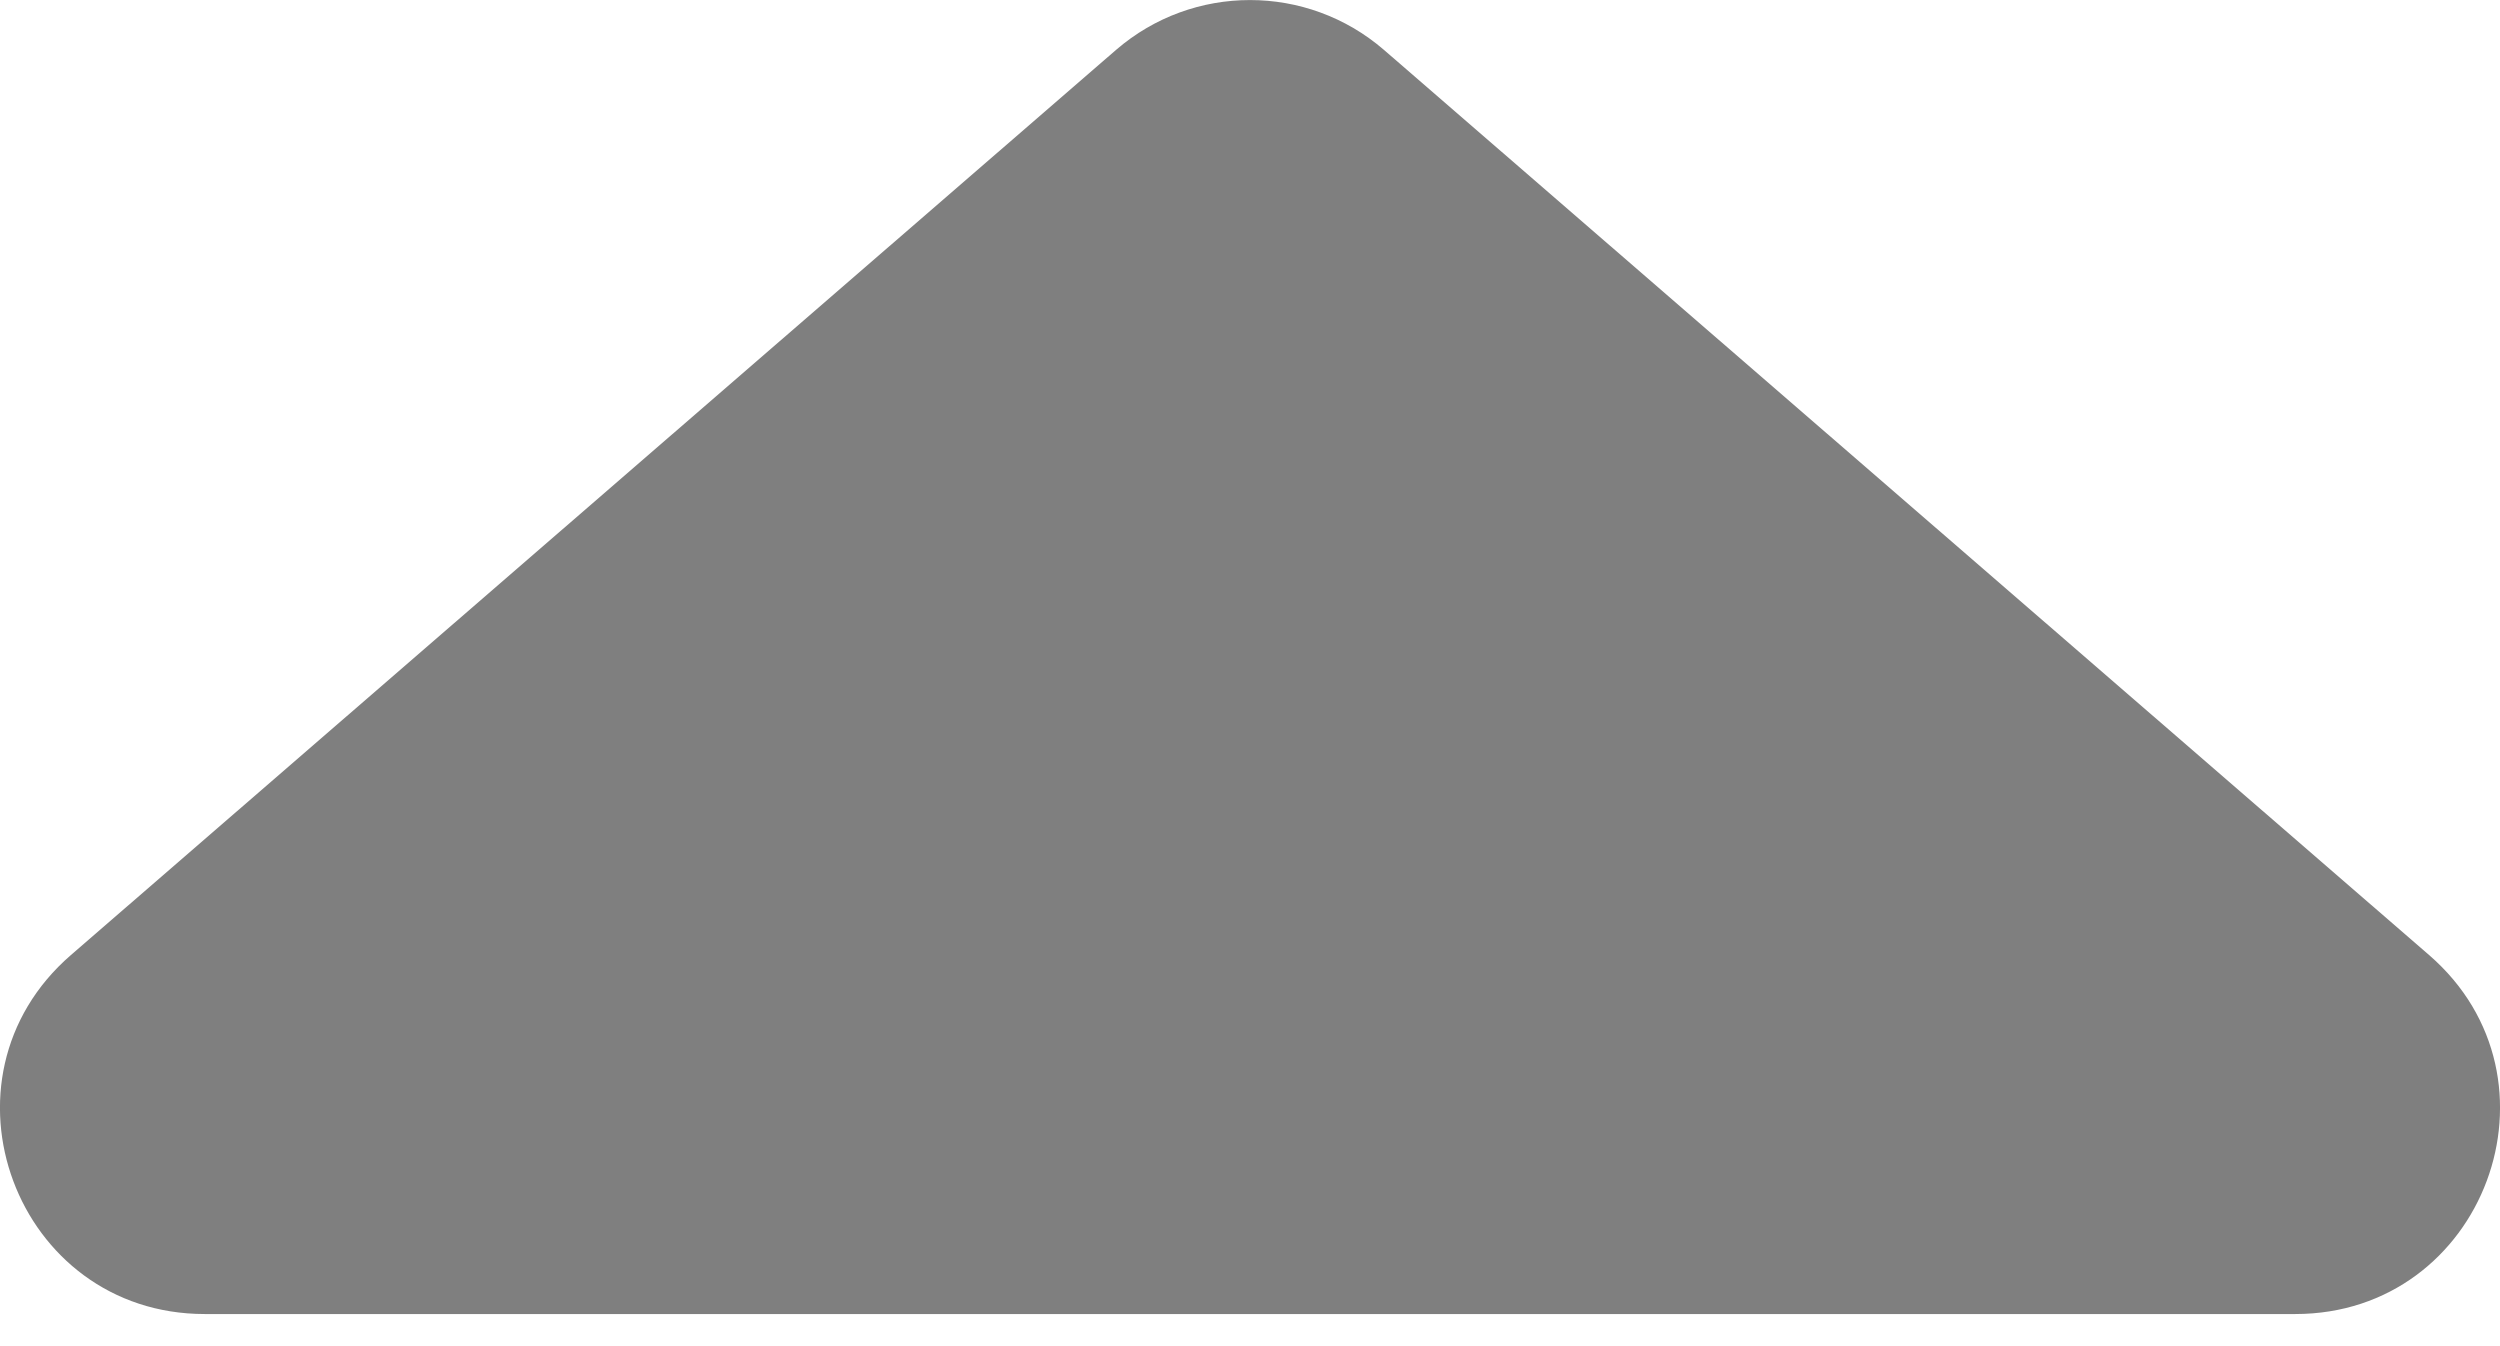 <svg width="13" height="7" viewBox="0 0 13 7" fill="none" xmlns="http://www.w3.org/2000/svg">
<path d="M5.804 0.259C6.204 -0.086 6.796 -0.086 7.196 0.259L12.631 4.966C13.375 5.61 12.919 6.833 11.935 6.833H1.065C0.081 6.833 -0.375 5.61 0.369 4.966L5.804 0.259Z" fill="#7F7F7F"/>
</svg>
